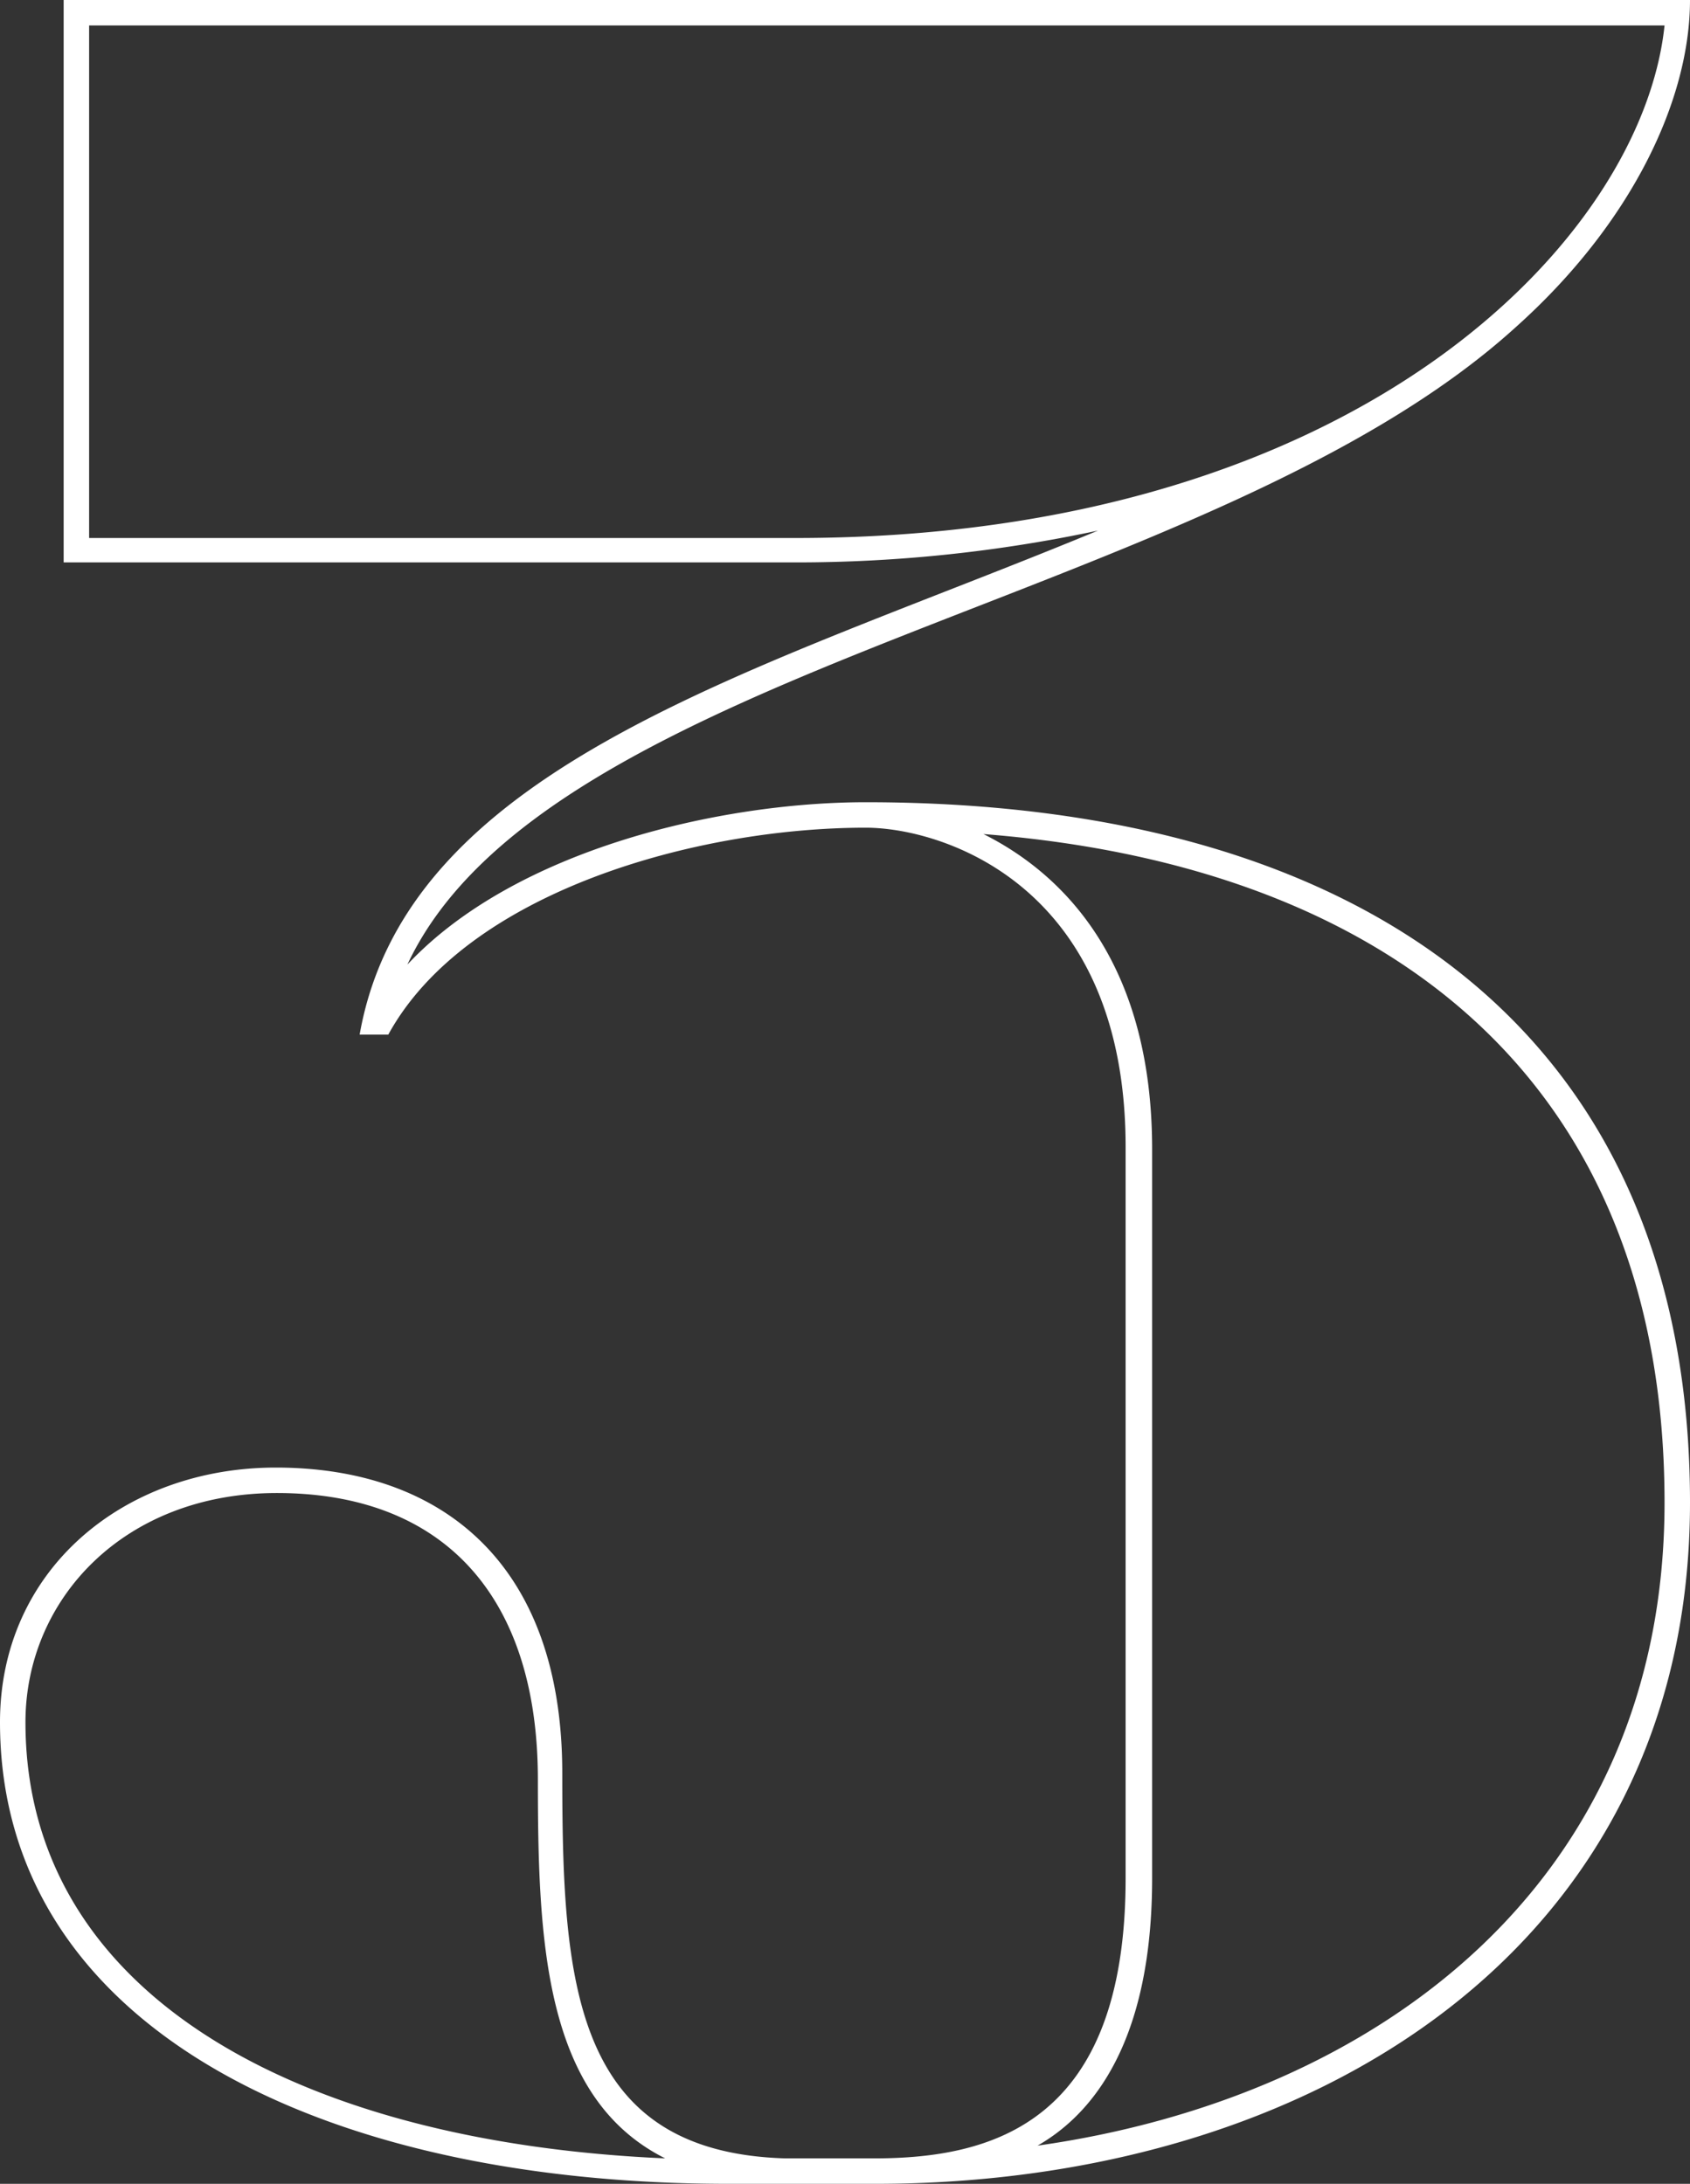 <svg xmlns="http://www.w3.org/2000/svg" viewBox="0 0 79.65 102.9"><rect x="0" y="0" width="79.65" height="102.9" fill="#333333" stroke="none"/><defs><style>.cls-1{fill:#fff;}</style></defs><title>Ativo 43</title><g id="Camada_2" data-name="Camada 2"><g id="Camada_2-2" data-name="Camada 2"><path class="cls-1" d="M79.65,70.8c0,21-17.85,32.1-38.4,32.1h-6.9C15,102.9,0,95.4,0,81.15c0-7.2,5.85-12,13-12,7.8,0,13.5,4.5,13.5,14.4,0,9.75.45,17.85,10.5,18.15h4.2c5.55,0,11.85-1.65,11.85-13.2V54.15C53.1,41.7,44.4,39,40.8,39,32.85,39,22,42,18.3,48.75H16.95C19.2,36,35.7,31.65,51.75,25a68.12,68.12,0,0,1-14.25,1.5H3V0H79.65c0,4.65-2.7,10.5-8.25,15.45-14.25,12.9-45.6,15.9-52.2,30C24.3,40,34,37.8,40.8,37.8,64.65,37.8,79.65,49,79.65,70.8Zm-48.3,30.9c-5.7-2.85-6-10.2-6-17.85,0-8.7-4.5-13.5-12.3-13.5-7.2,0-11.85,5-11.85,10.8C1.2,94,14.1,100.95,31.35,101.7ZM37.5,25.35C64,25.35,77.4,11.25,78.45,1.2H4.2V25.35ZM78.45,70.8c0-19.8-12.9-30-32.1-31.5,4,2,7.95,6.3,7.95,14.85V88.5c0,6.9-2.25,10.8-5.4,12.6C64.8,98.85,78.45,88.8,78.45,70.8Z"/></g></g></svg>